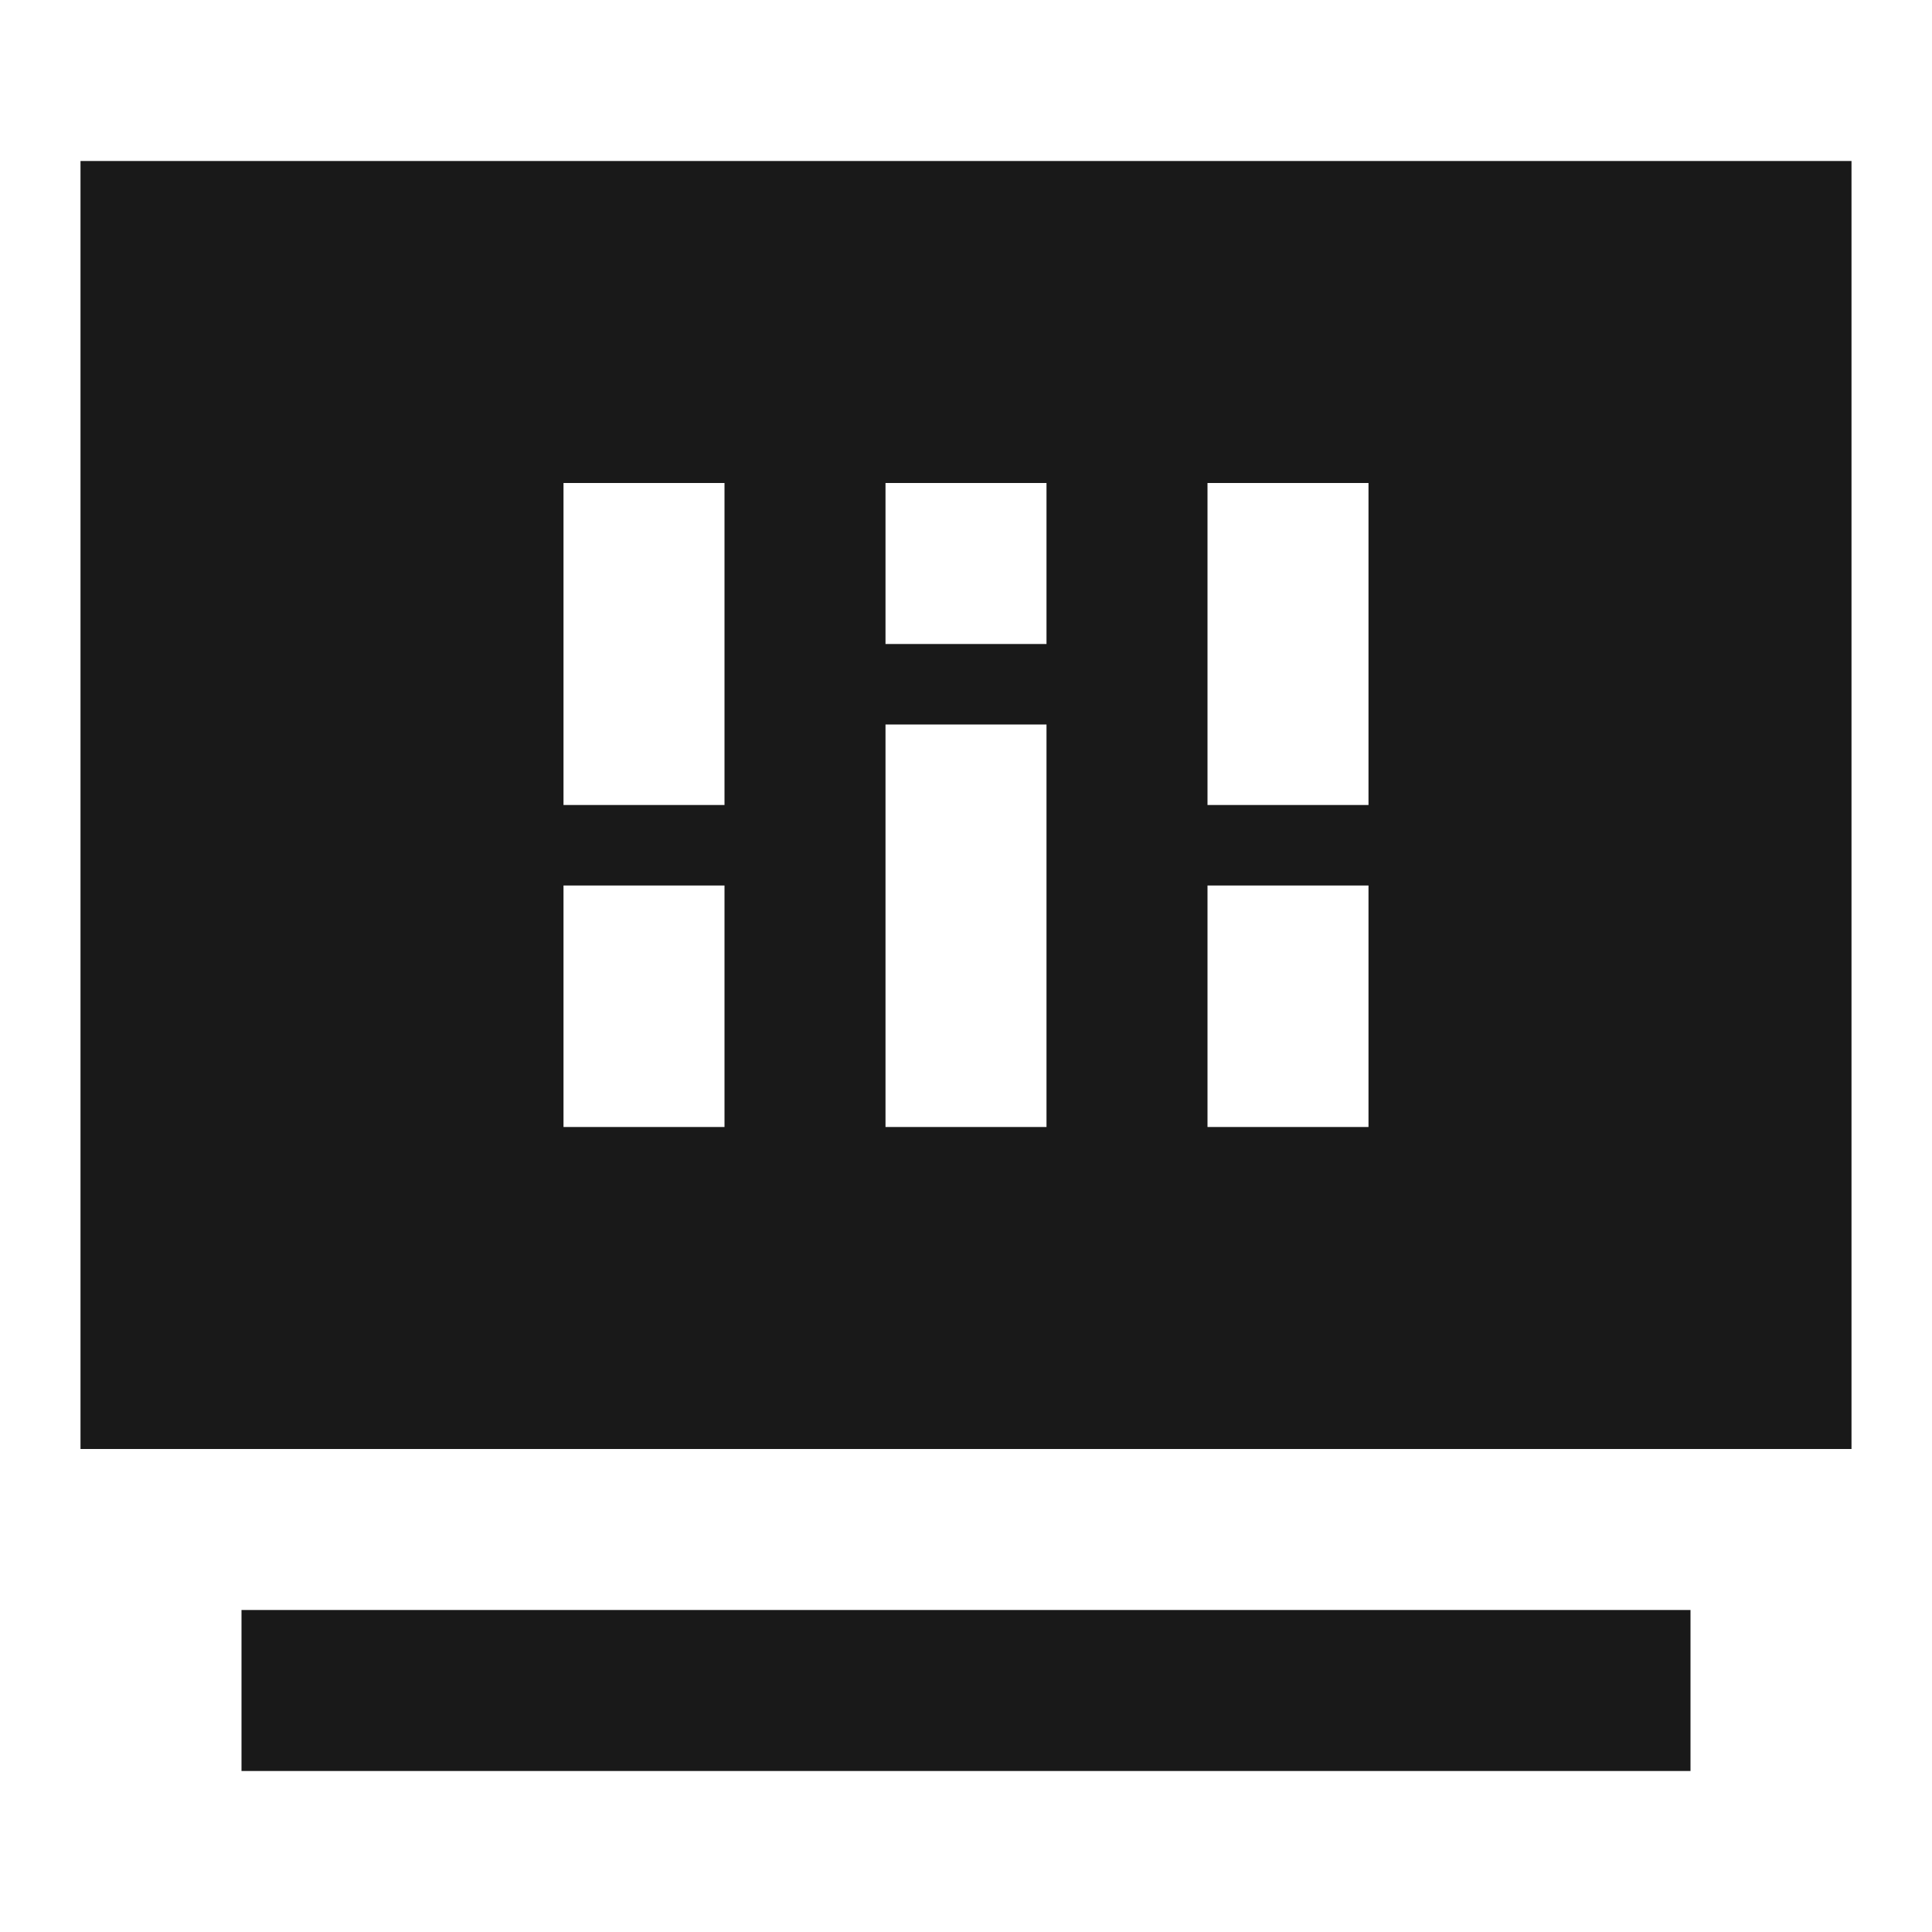 <svg width="24" height="24" viewBox="0 0 24 24" fill="none" xmlns="http://www.w3.org/2000/svg">
<path d="M23 2H1V18H23V2ZM7 10V6H9V10H7ZM11 8V6H13V8H11ZM17 10H15V6H17V10ZM11 14V9H13V14H11ZM9 14H7V11H9V14ZM15 14V11H17V14H15Z" fill="black" fill-opacity="0.9" style="fill:black;fill-opacity:0.9;"/>
<path d="M21 20H3V22H21V20Z" fill="black" fill-opacity="0.9" style="fill:black;fill-opacity:0.9;"/>
</svg>
